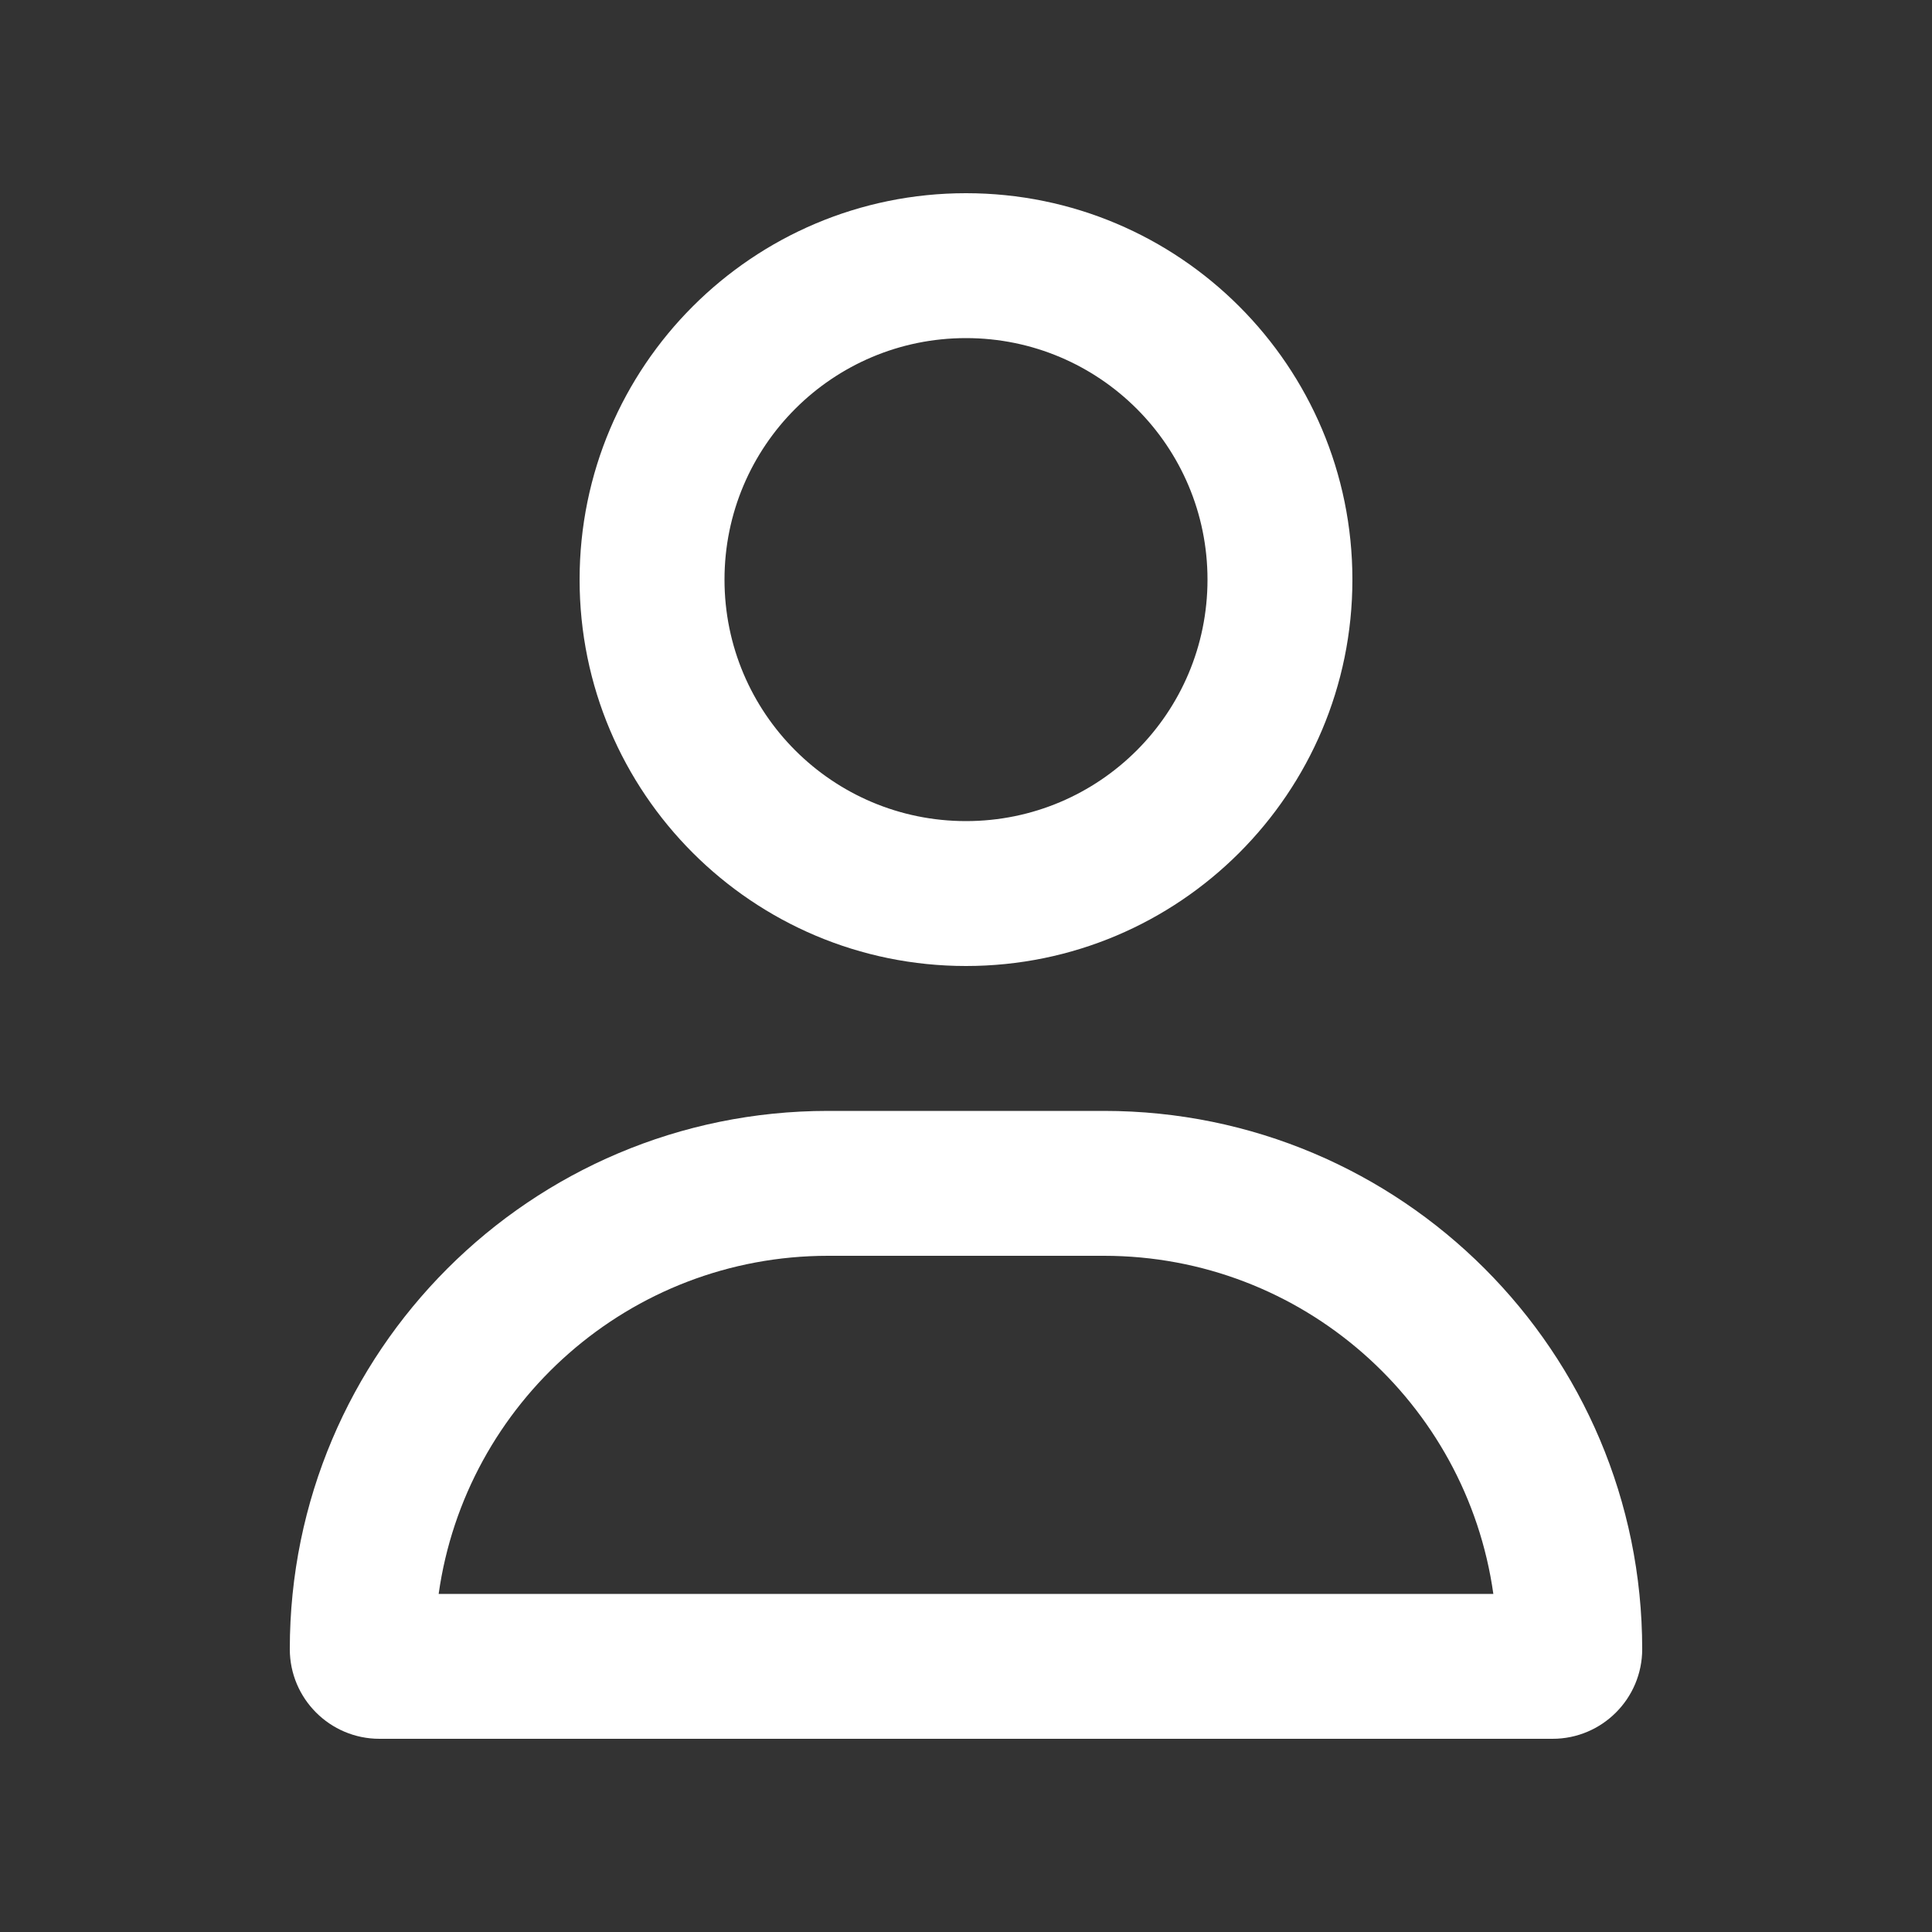 <svg width="20" height="20" viewBox="0 0 20 20" fill="none" xmlns="http://www.w3.org/2000/svg">
<rect x="0" y="0" width="20" height="20" fill="#333333" stroke="none"/>
<path d="M12.5 6C12.5 4.619 11.381 3.5 10 3.5C8.619 3.5 7.5 4.619 7.5 6C7.5 7.381 8.619 8.5 10 8.5C11.381 8.5 12.5 7.381 12.5 6ZM6 6C6 3.791 7.791 2 10 2C12.209 2 14 3.791 14 6C14 8.209 12.209 10 10 10C7.791 10 6 8.209 6 6ZM4.541 16.5H15.459C15.181 14.522 13.481 13 11.428 13H8.572C6.519 13 4.819 14.522 4.541 16.5ZM3 17.072C3 13.994 5.494 11.5 8.572 11.5H11.428C14.506 11.5 17 13.994 17 17.072C17 17.584 16.584 18 16.072 18H3.928C3.416 18 3 17.584 3 17.072Z" fill="white"/>
</svg>
